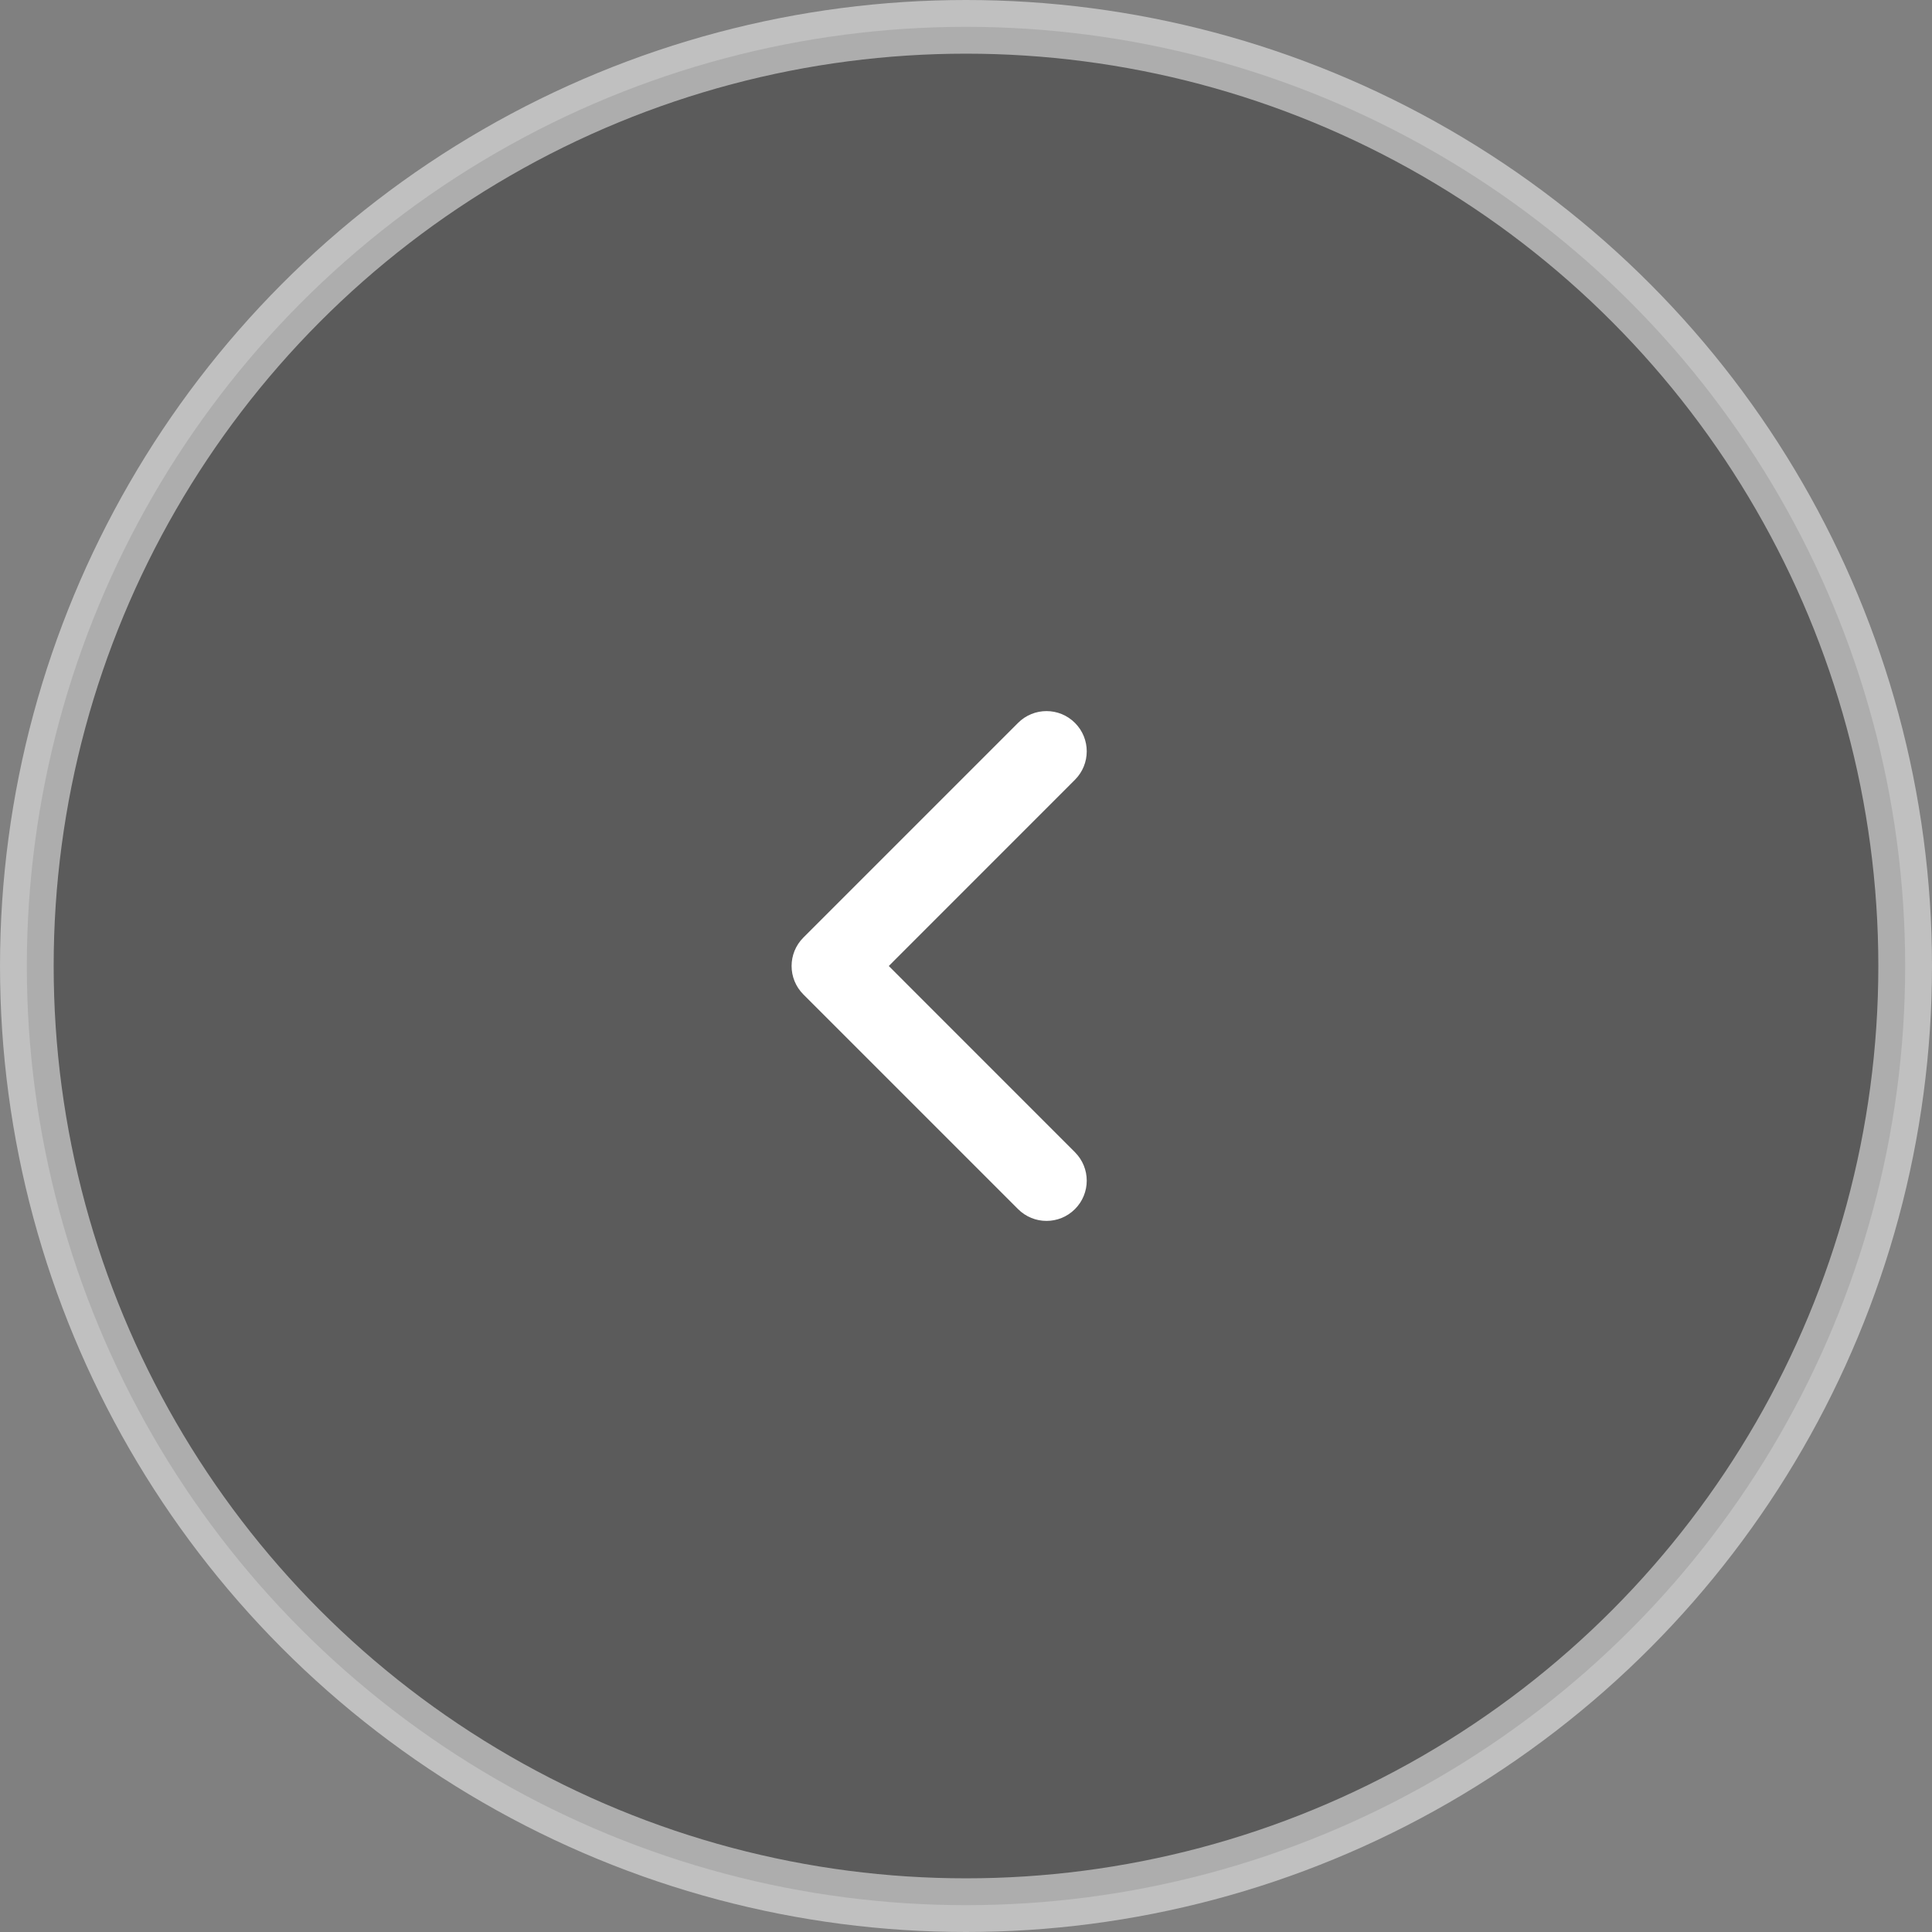 <svg width="36" height="36" viewBox="0 0 36 36" fill="none" xmlns="http://www.w3.org/2000/svg">
<rect x="0" y="0" width="36" height="36" fill="#808080" stroke="none"/>
<circle opacity="0.5" cx="18" cy="18" r="17.5" transform="rotate(-180 18 18)" fill="#1E1E1E" fill-opacity="0.75" stroke="white"/>
<path fill-rule="evenodd" clip-rule="evenodd" d="M20.03 22.53C19.737 22.823 19.263 22.823 18.97 22.53L14.97 18.53C14.677 18.237 14.677 17.763 14.97 17.47L18.97 13.47C19.263 13.177 19.737 13.177 20.03 13.47C20.323 13.763 20.323 14.237 20.03 14.53L16.561 18L20.03 21.47C20.323 21.763 20.323 22.237 20.03 22.53Z" fill="white"/>
</svg>
